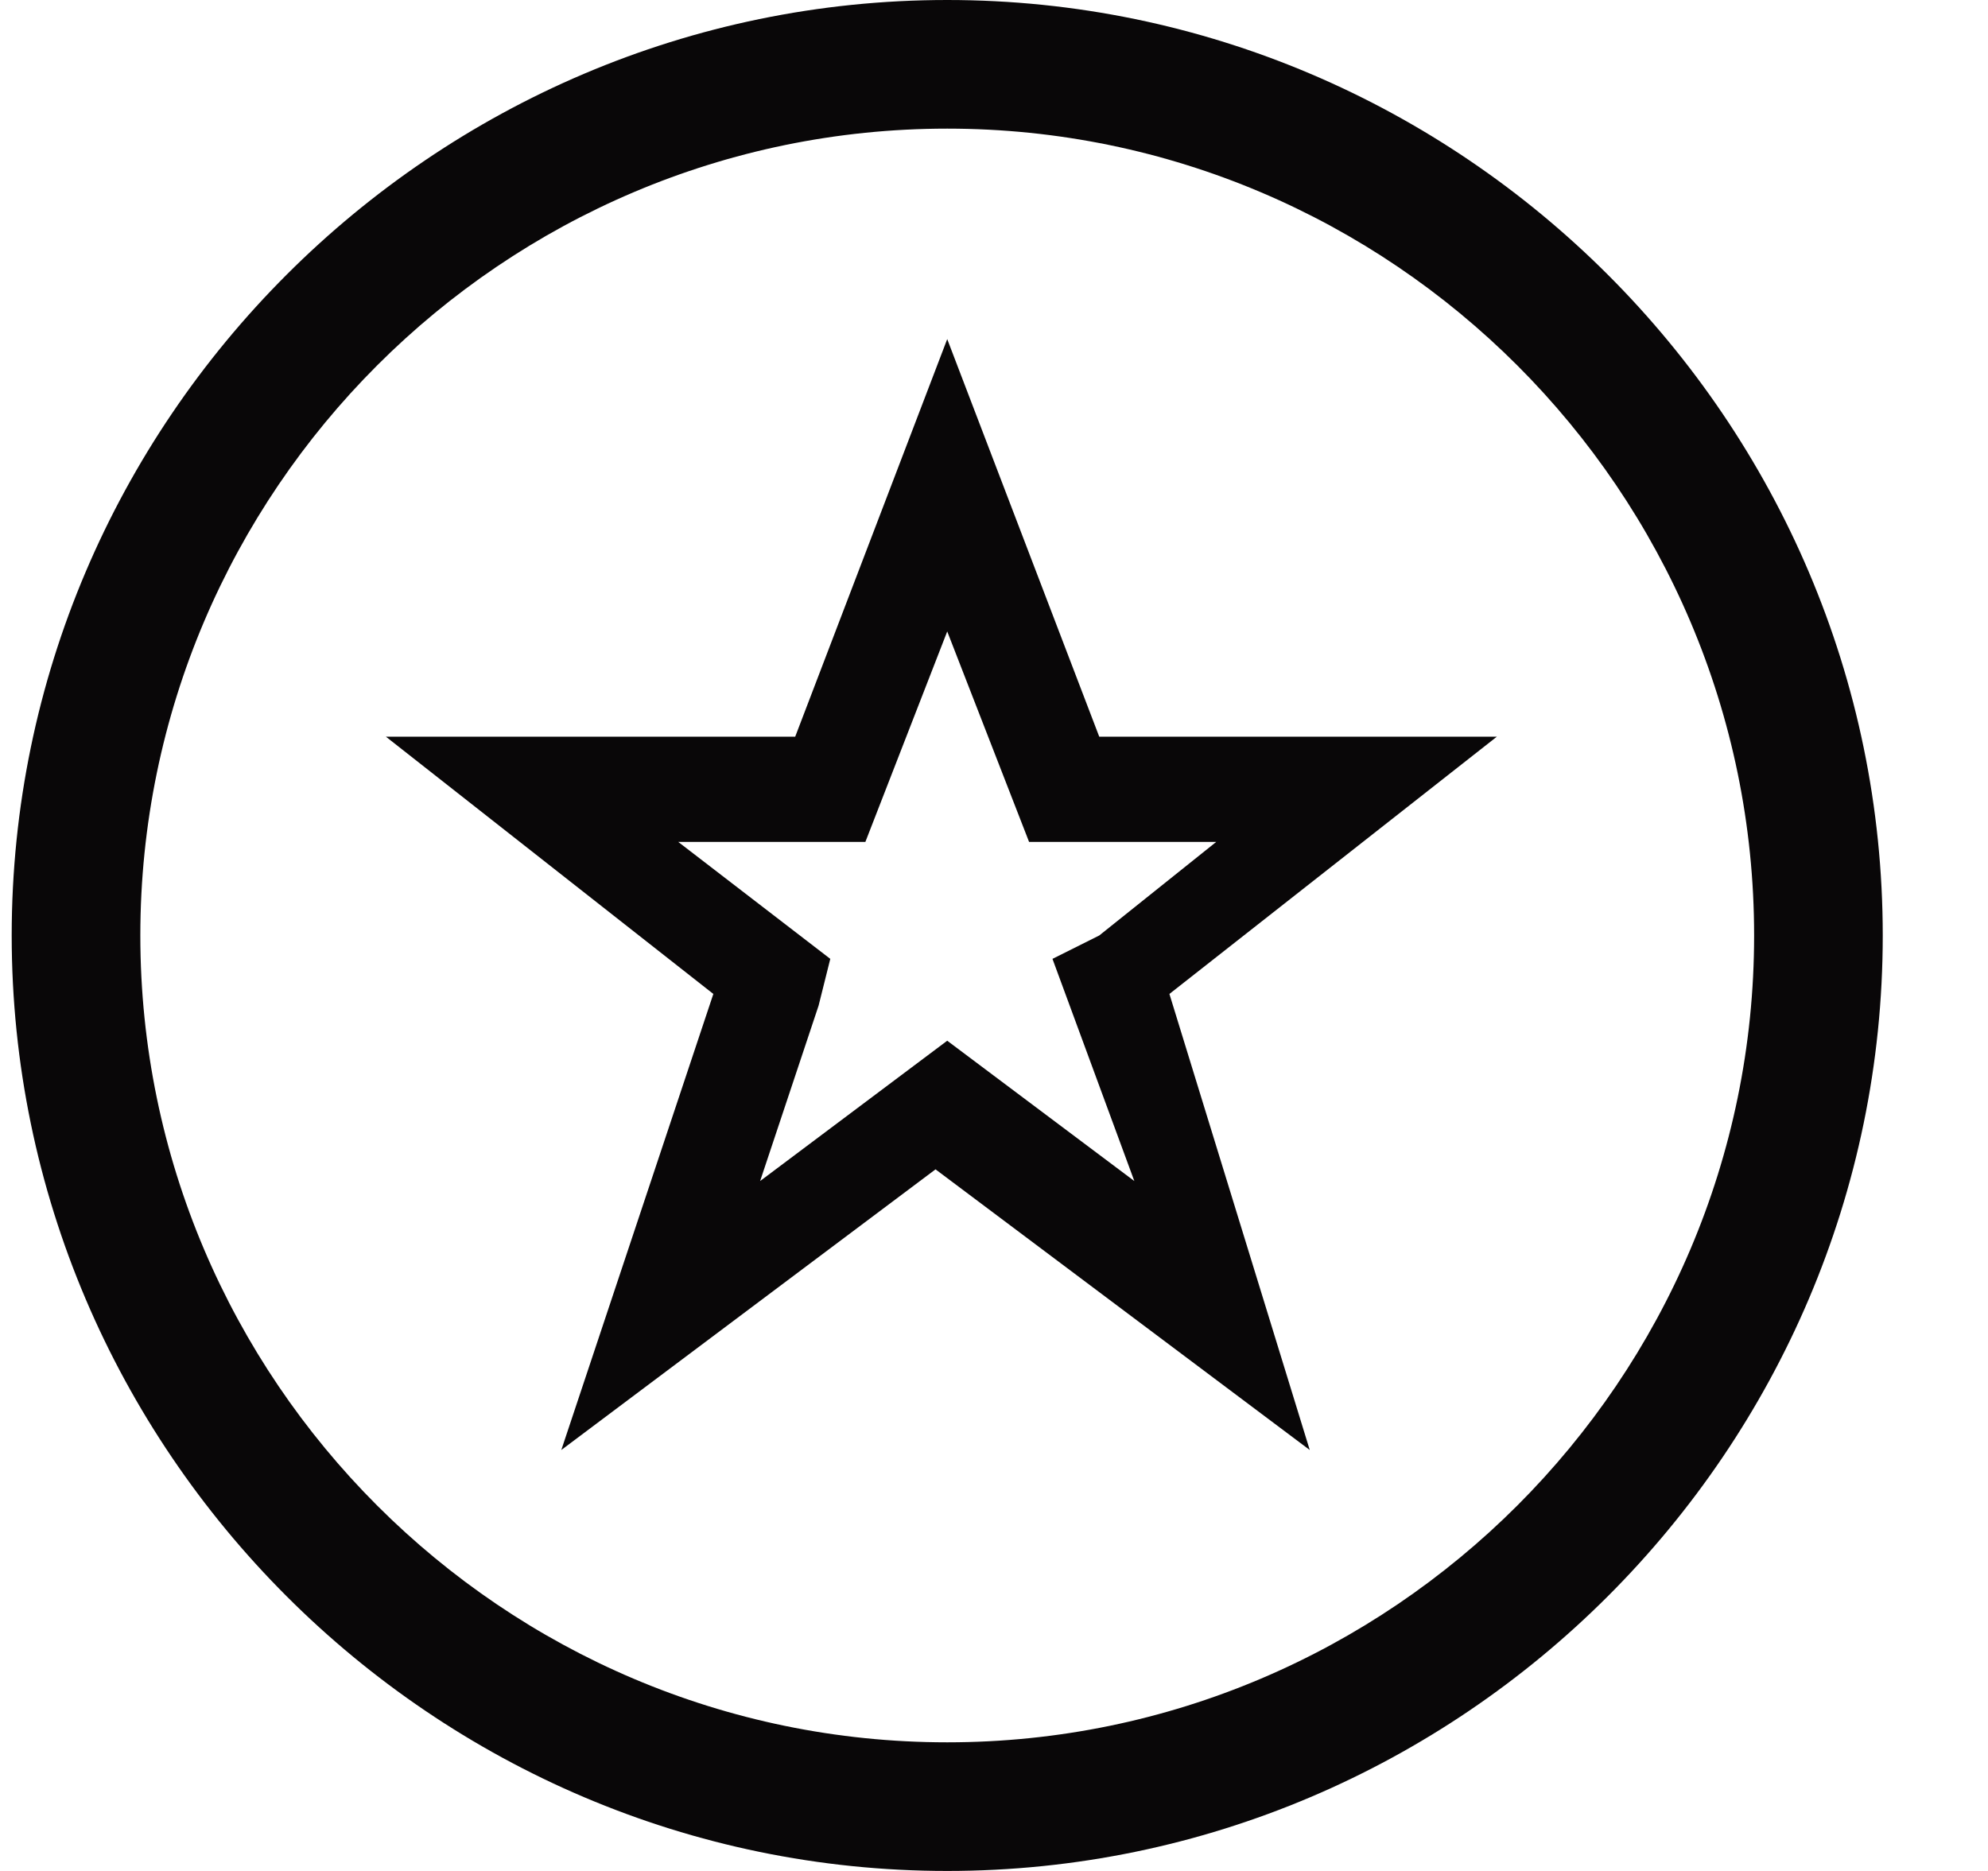 <svg xmlns="http://www.w3.org/2000/svg" width="17" height="16" viewBox="0 0 17 16">
    <g fill="#090708" fill-rule="nonzero">
        <path d="M8.1 0c-4.4 0-8 3.6-8 8s3.6 8 8 8 8-3.6 8-8-3.6-8-8-8zm0 14.9c-3.8 0-6.9-3.1-6.9-6.9 0-3.8 3.1-6.9 6.9-6.9C11.9 1.1 15 4.2 15 8c0 3.8-3.1 6.9-6.9 6.9z"/>
        <path d="M9.4 6.3L8.1 2.9 6.8 6.3H3.3l2.8 2.2-1.3 3.9L8 10l3.2 2.4L10 8.5l2.8-2.2H9.4zm.3 3.8l-1.2-.9-.4-.3-1.6 1.2.5-1.5.1-.4-1.3-1h1.6l.7-1.8.7 1.8h1.6l-1 .8-.4.2.7 1.9z"/>
    </g>
</svg>